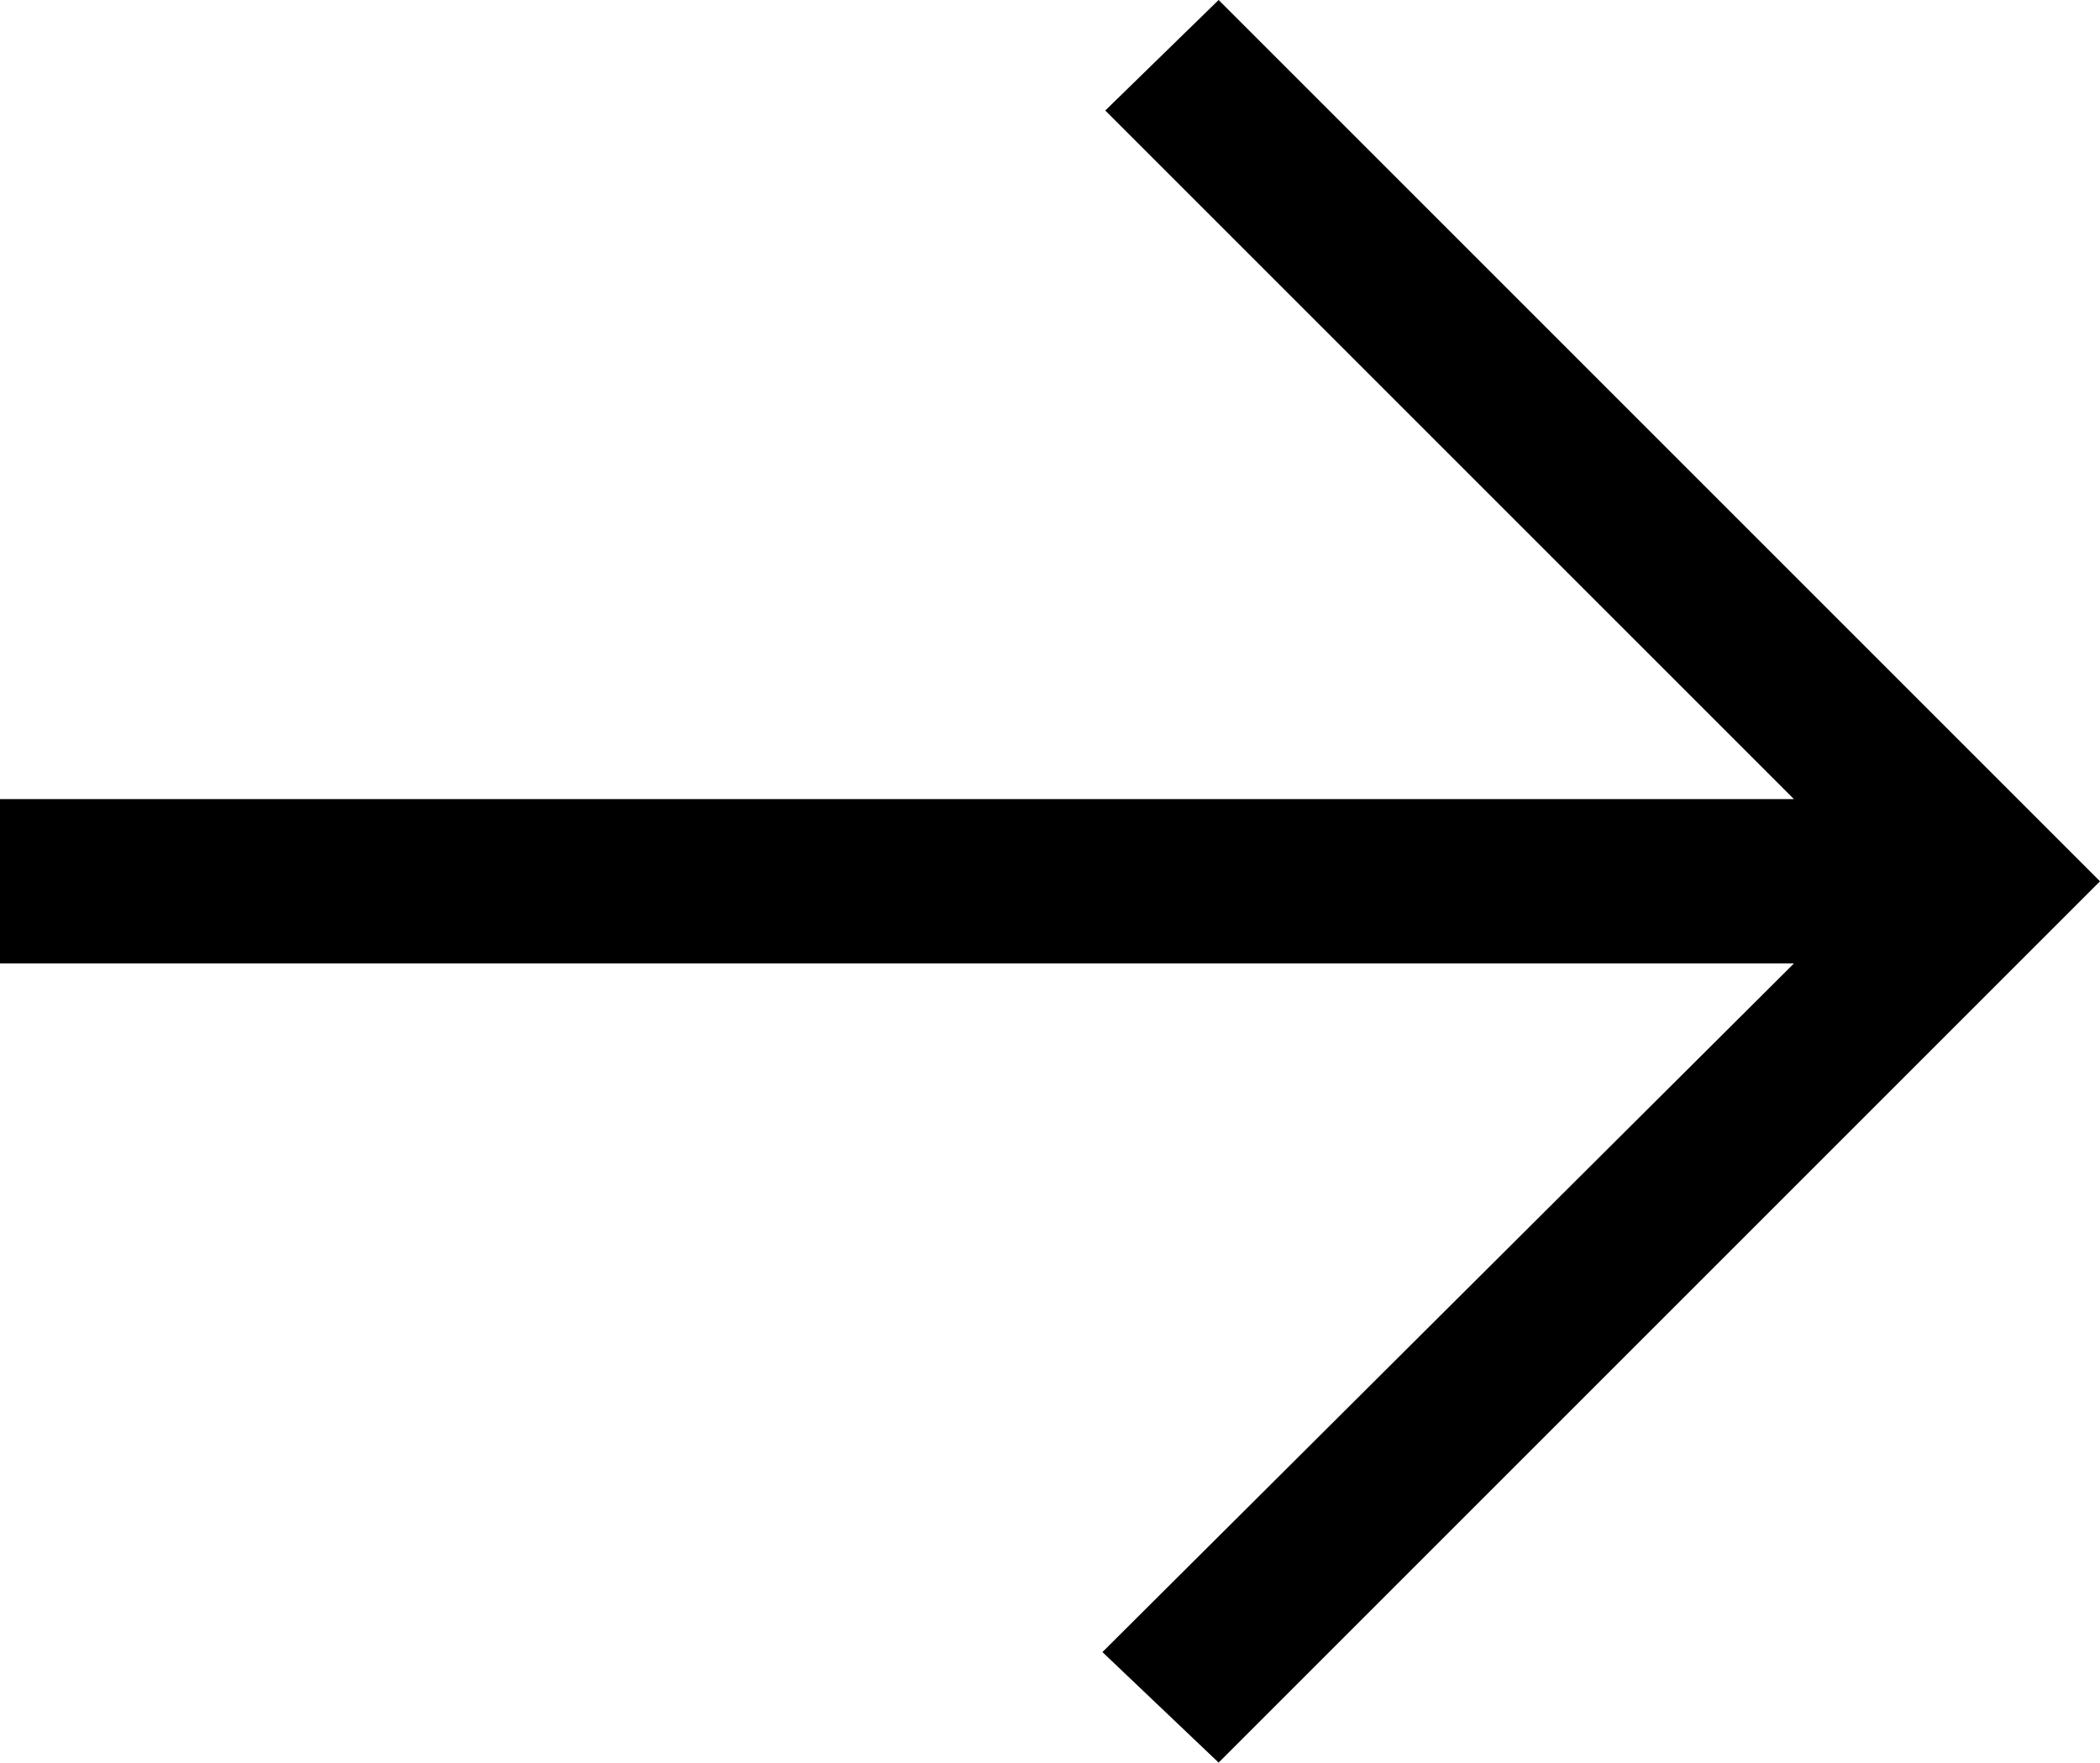 <?xml version="1.0" encoding="UTF-8"?><svg id="Calque_2" xmlns="http://www.w3.org/2000/svg" viewBox="0 0 44.46 37.32"><g id="Footer"><path d="M37.98,16.92L23.4,2.34l2.4-2.34,18.66,18.66-18.66,18.66-2.46-2.34,14.64-14.58H0v-3.48H37.98Z"/></g></svg>